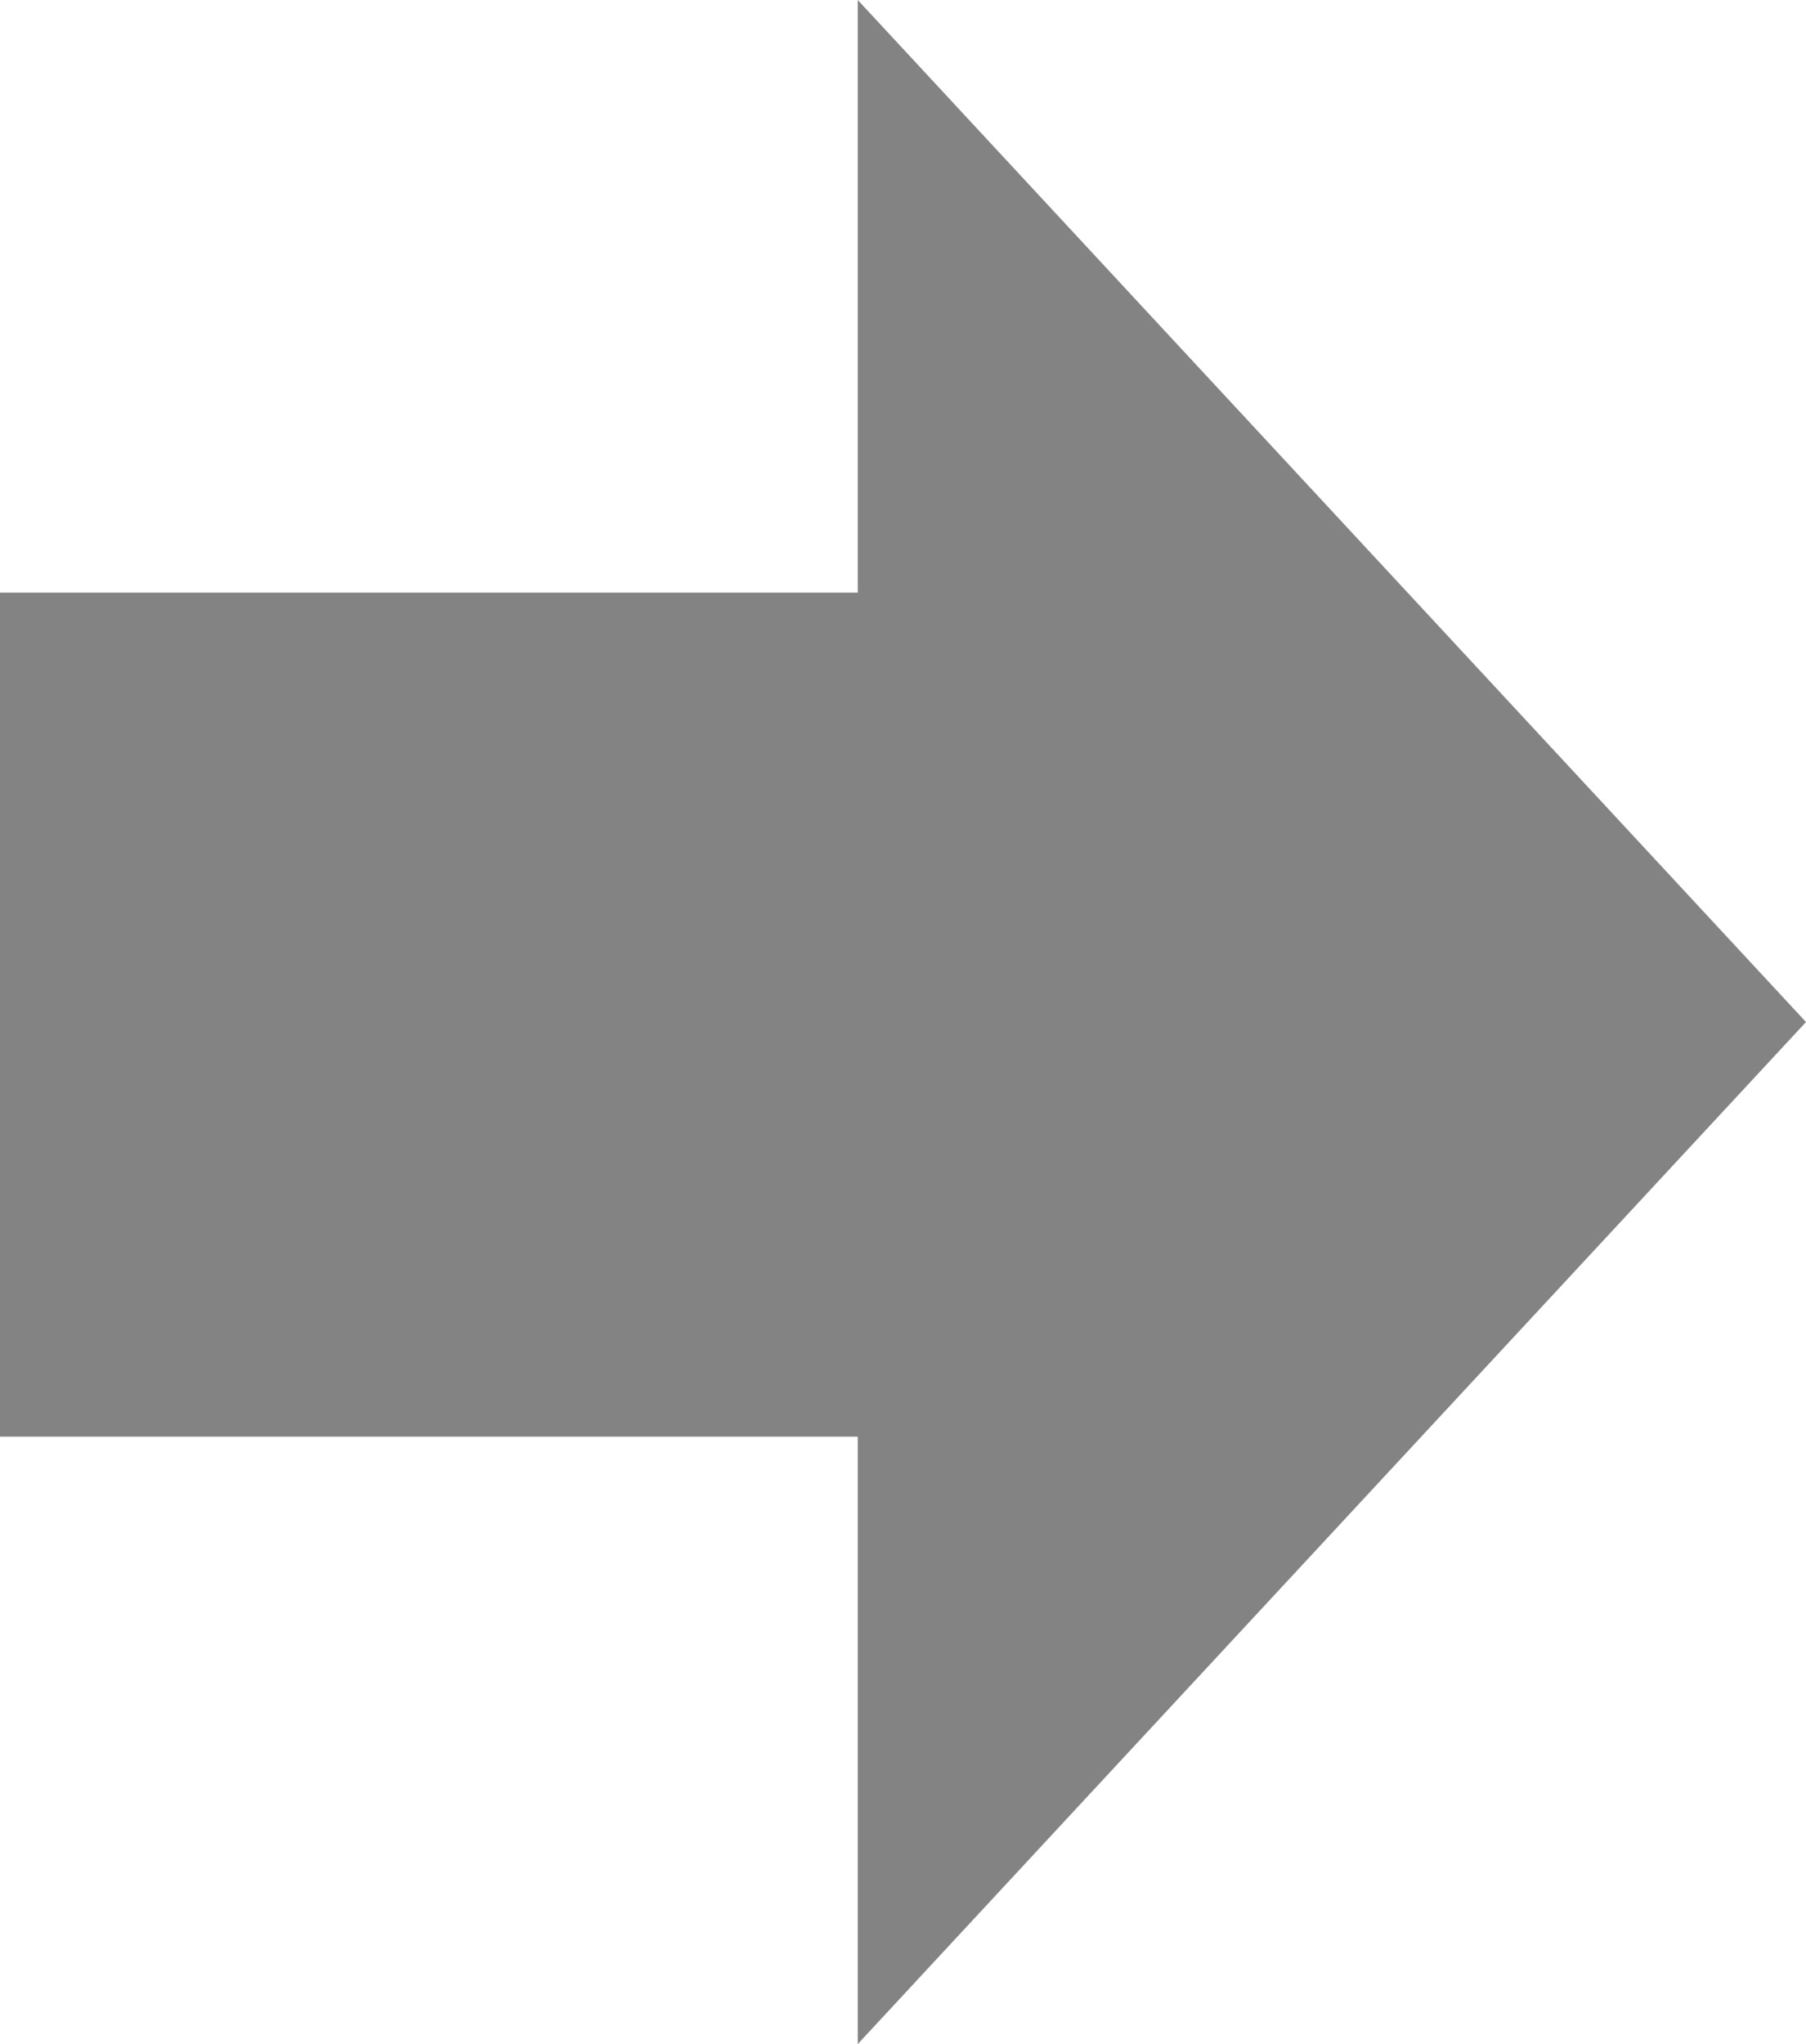 <svg xmlns="http://www.w3.org/2000/svg" width="8.561" height="9.688" data-name="Layer 1" viewBox="0 0 8.561 9.688">
  <path fill="#838383" d="M8.561 4.844L4.066 0v2.809H0v4h4.066v2.879l4.495-4.844"/>
</svg>
